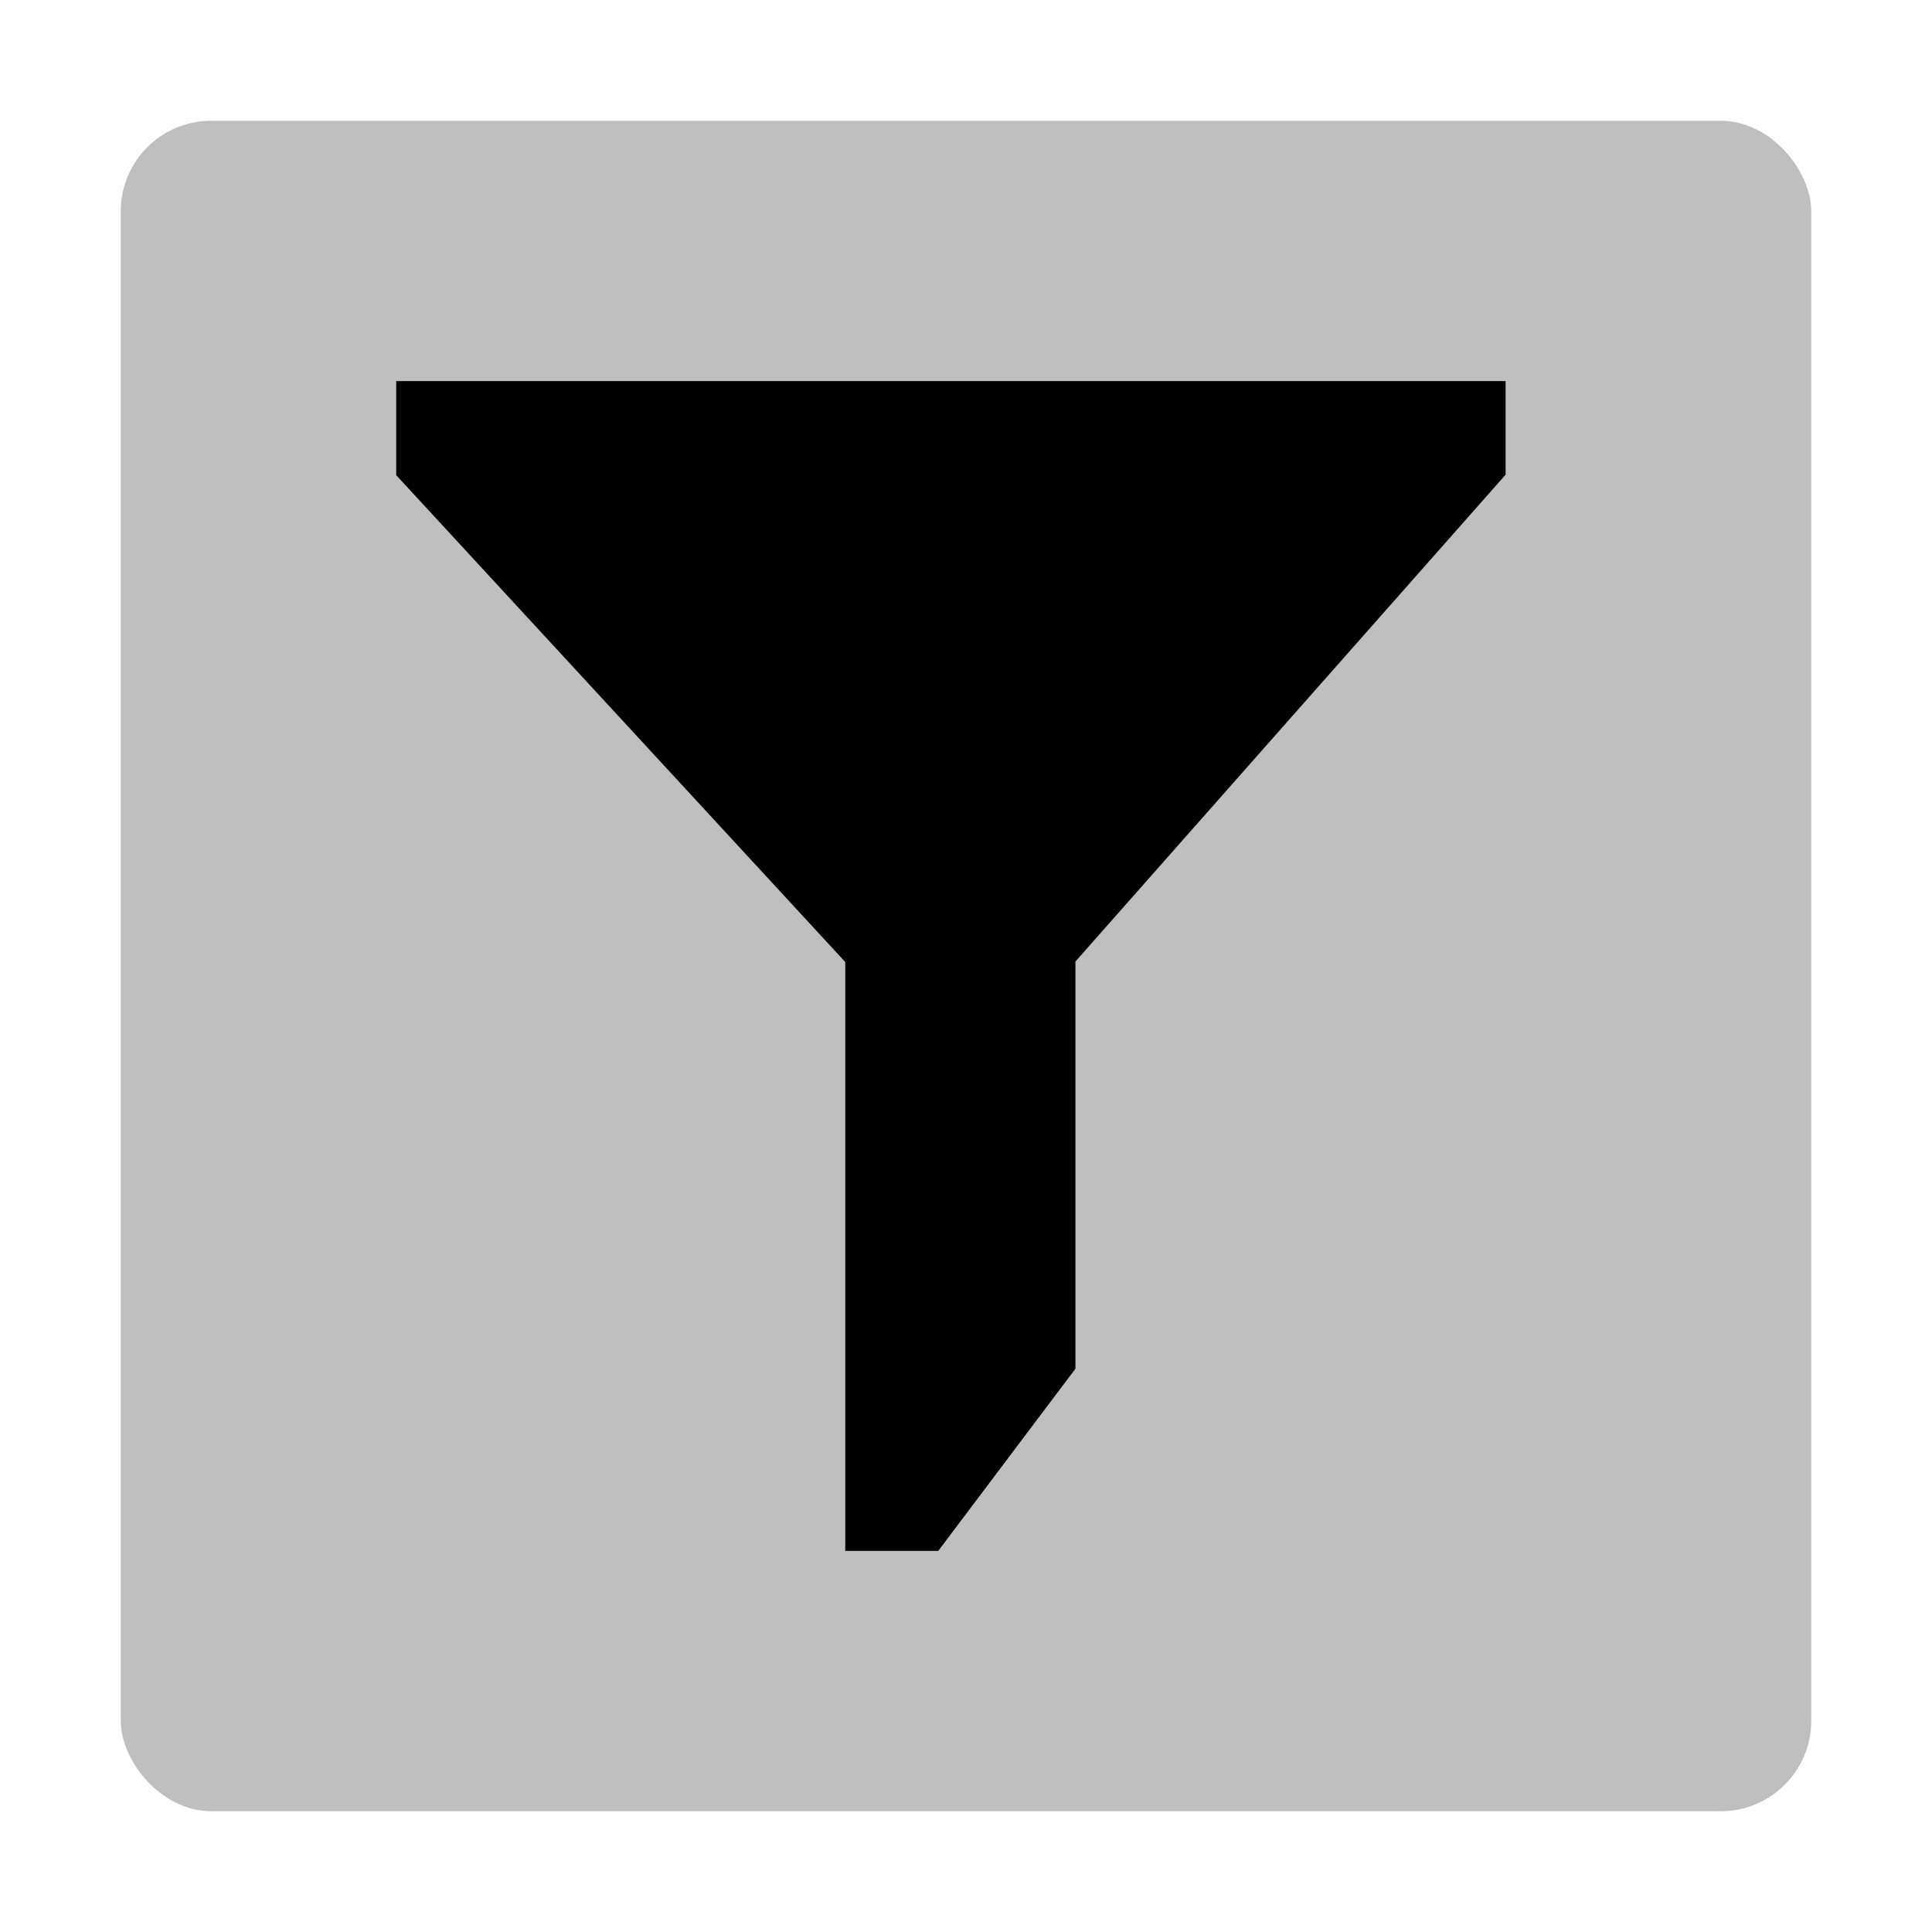 <svg xmlns="http://www.w3.org/2000/svg" viewBox="0 0 512 512">
  <rect width="448" height="448" x="32" y="32" fill="currentColor" class="ci-secondary" opacity="0.25" rx="24"/>
  <polygon fill="currentColor" points="105 125.924 224 254.942 224 411 248.646 411 285 362.726 285 254.813 399 125.795 399 101 105 101 105 125.924" class="ci-primary"/>
</svg>
